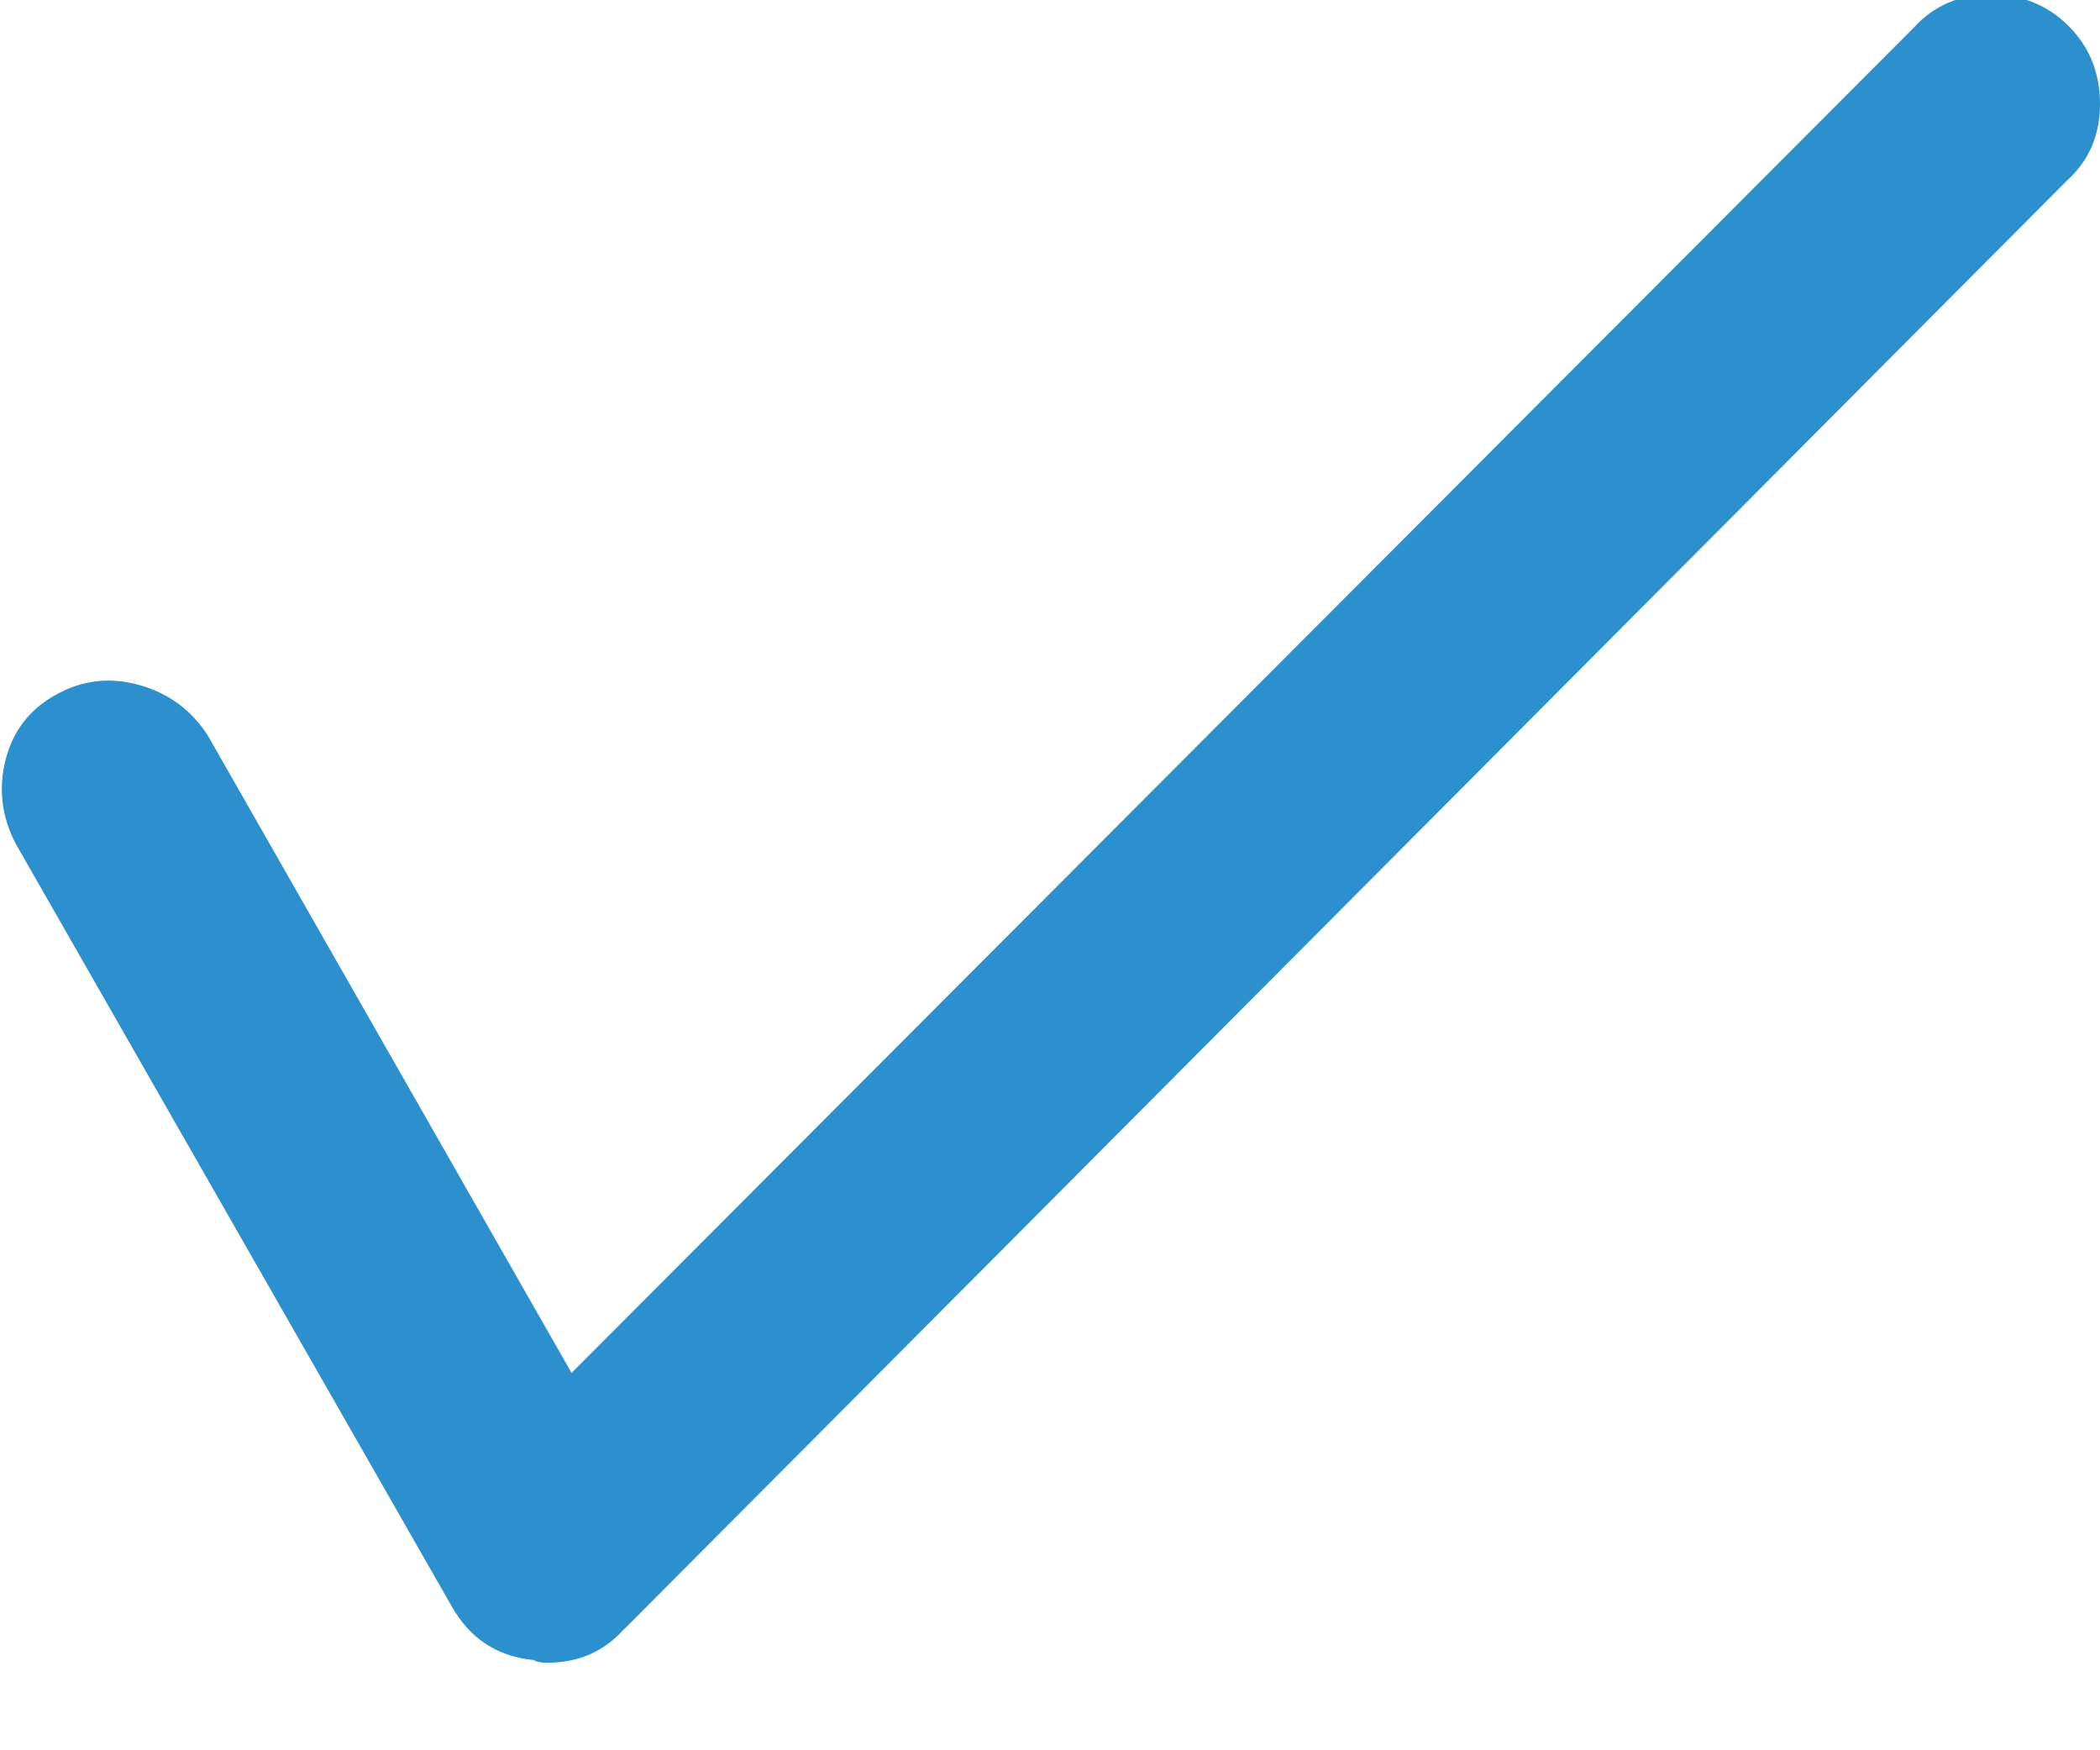 <?xml version="1.0" encoding="UTF-8"?>
<svg width="12px" height="10px" viewBox="0 0 12 10" version="1.1" xmlns="http://www.w3.org/2000/svg" xmlns:xlink="http://www.w3.org/1999/xlink">
    <title></title>
    <g id="User-Flows" stroke="none" stroke-width="1" fill="none" fill-rule="evenodd">
        <g id="ChecklistItem/Default" transform="translate(-22, -15)" fill="#2C90CE" fill-rule="nonzero">
            <g id="Checkbox" transform="translate(16, 8)">
                <path d="M9.125,16.5 C9.302,16.5 9.448,16.438 9.562,16.312 L9.562,16.312 L9.594,16.281 L17.812,8.031 C17.938,7.917 18,7.771 18,7.594 C18,7.417 17.94,7.268 17.82,7.148 C17.701,7.029 17.552,6.969 17.375,6.969 C17.198,6.969 17.052,7.031 16.938,7.156 L16.938,7.156 L9.266,14.844 L7.188,11.203 C7.094,11.057 6.964,10.961 6.797,10.914 C6.63,10.867 6.471,10.885 6.32,10.969 C6.169,11.052 6.073,11.177 6.031,11.344 C5.99,11.51 6.01,11.672 6.094,11.828 L6.094,11.828 L8.578,16.172 C8.682,16.359 8.839,16.464 9.047,16.484 C9.068,16.495 9.094,16.5 9.125,16.5 Z" id=""></path>
            </g>
        </g>
    </g>
</svg>